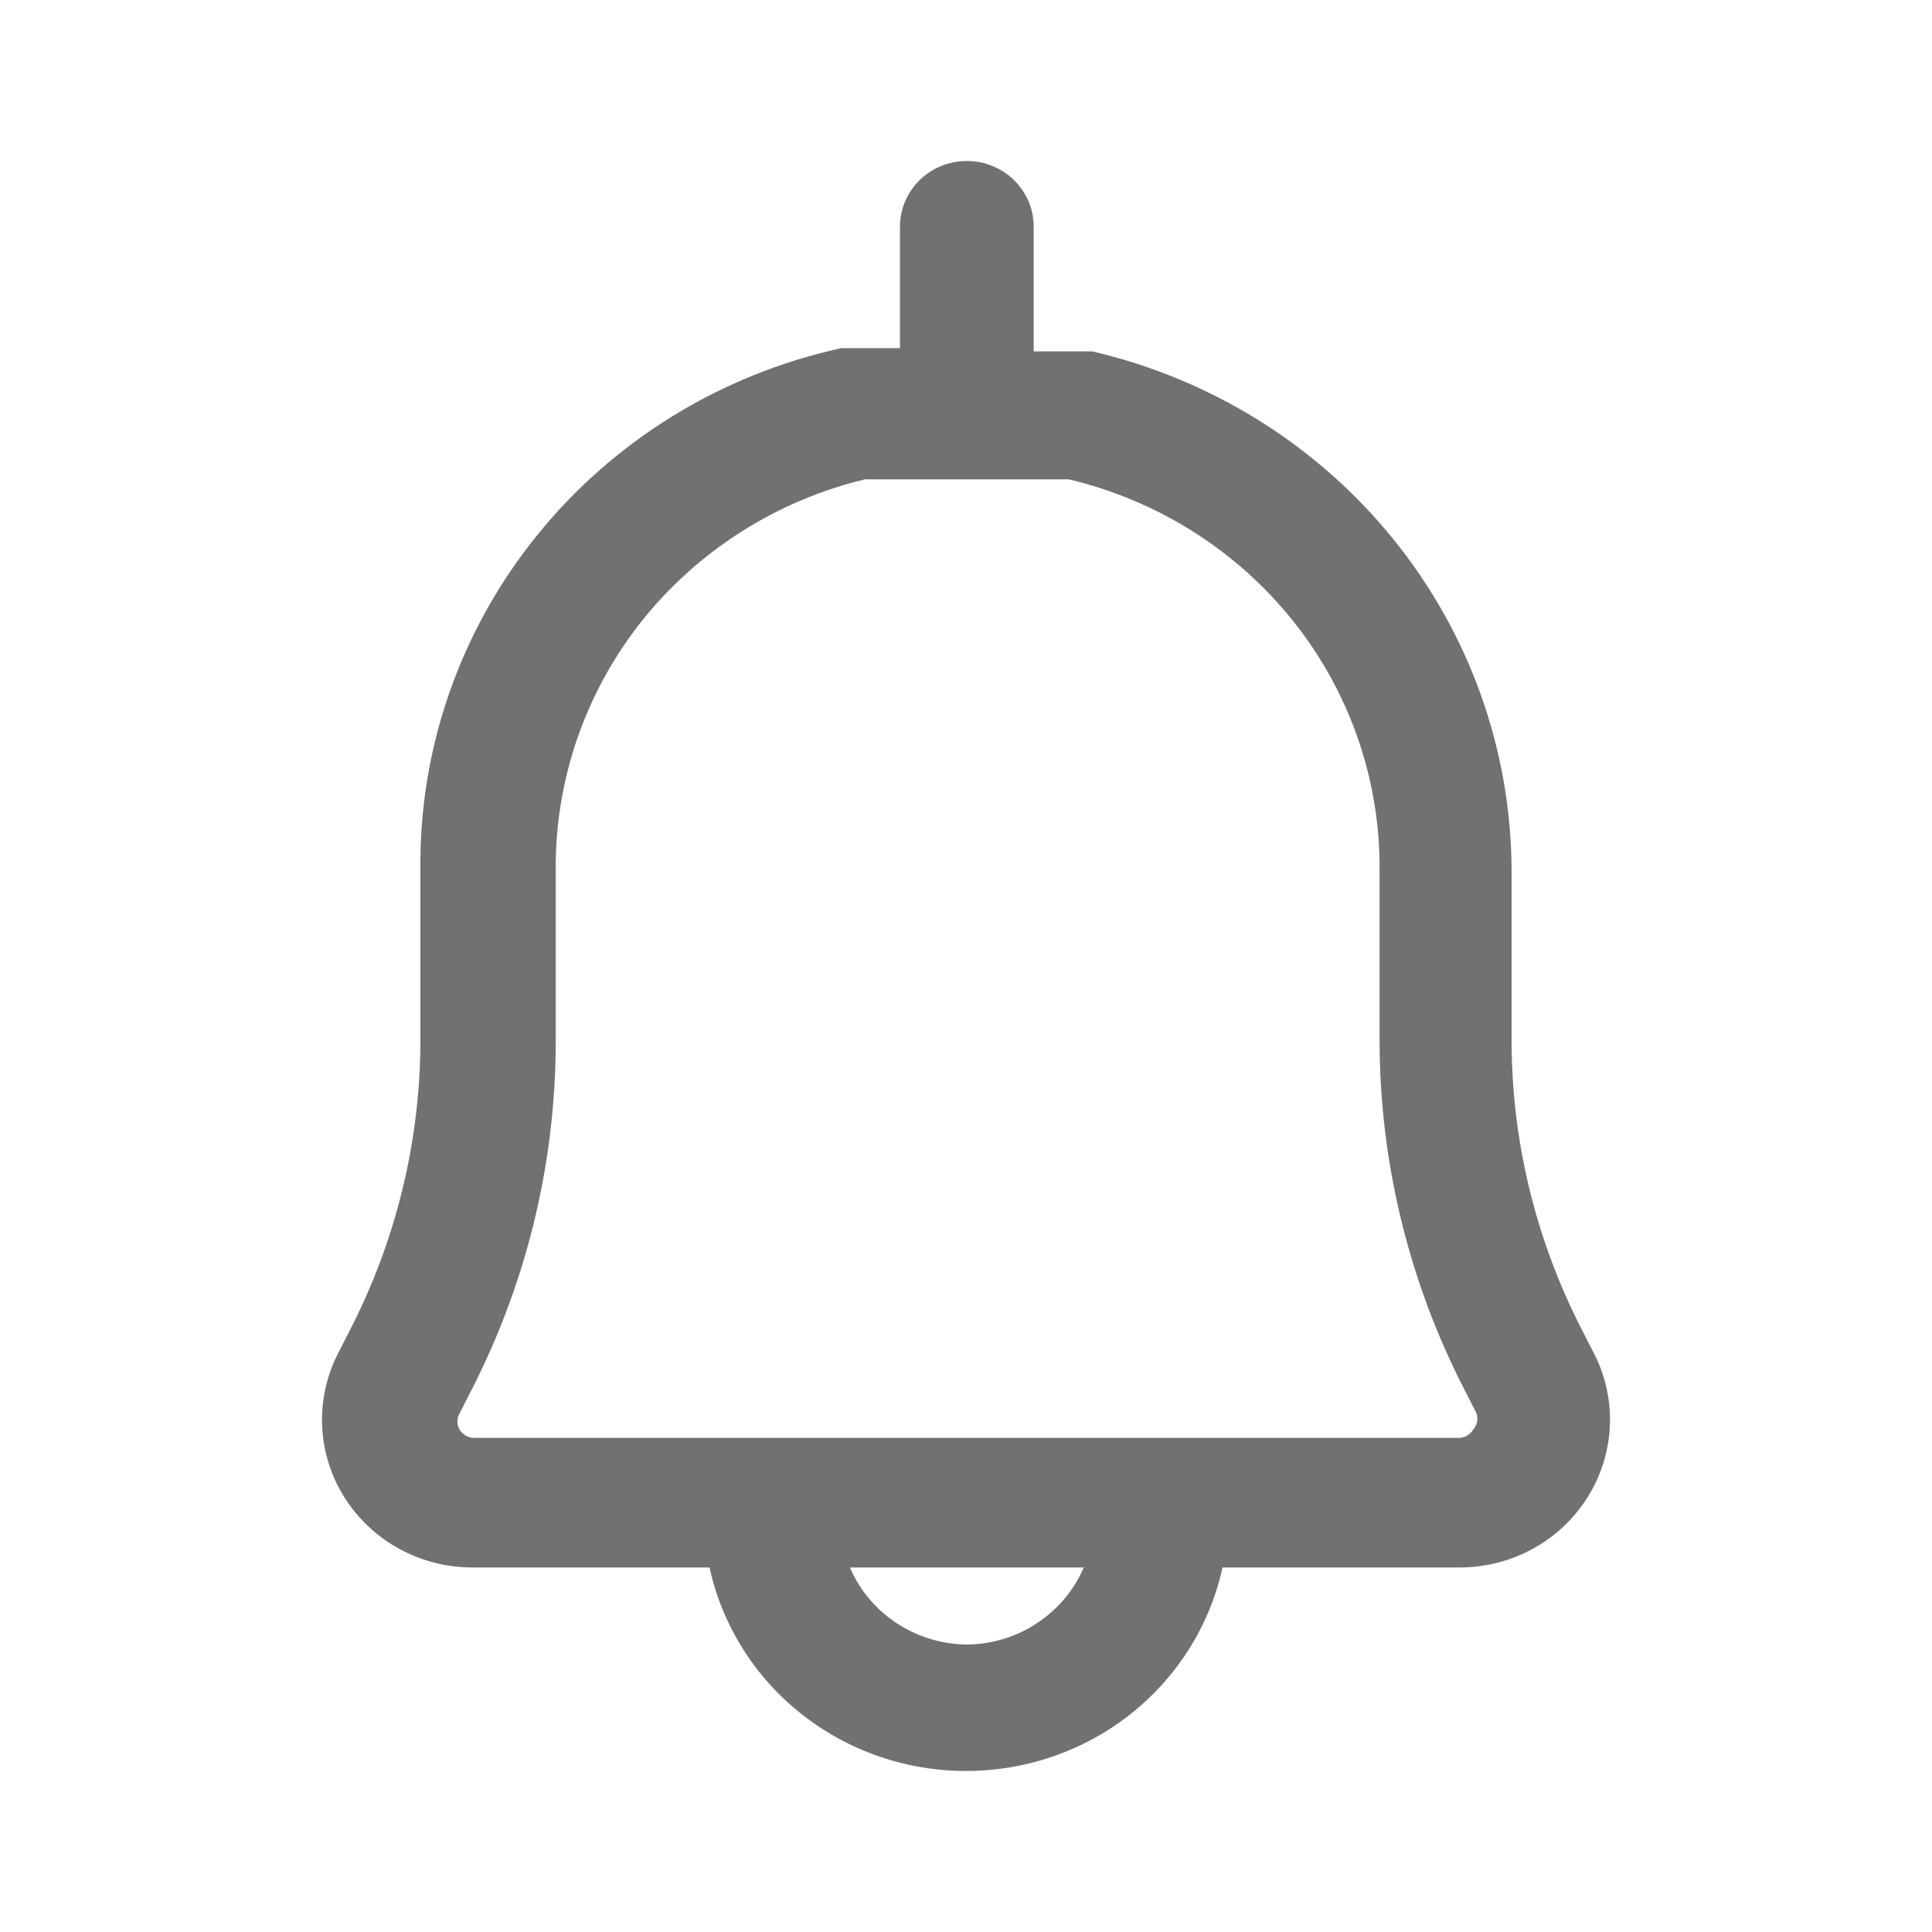 <svg xmlns="http://www.w3.org/2000/svg" width="28" height="28" viewBox="0 0 28 28">
    <g fill="none" fill-rule="evenodd">
        <g fill="#717171">
            <g>
                <g>
                    <path d="M23.118 19.649l-.242-.476c-.632-1.266-.964-2.657-.969-4.068v-2.497c-.007-1.741-.61-3.43-1.713-4.793-1.103-1.363-2.64-2.322-4.366-2.723h-.847V3.285c0-.526-.434-.952-.969-.952-.535 0-.969.426-.969.952v1.76h-.847c-1.747.381-3.307 1.341-4.417 2.719-1.112 1.377-1.707 3.087-1.686 4.844v2.498c-.006 1.41-.337 2.8-.969 4.067l-.242.476c-.324.662-.28 1.443.118 2.065.399.624 1.095 1.002 1.843 1.003h3.44c.245 1.122 1.002 2.07 2.053 2.573 1.05.502 2.278.502 3.329 0 1.05-.502 1.807-1.45 2.053-2.573h3.438c.75-.001 1.445-.38 1.843-1.003.398-.622.444-1.403.12-2.065zm-9.106 4.185c-.74-.008-1.407-.446-1.695-1.117h3.39c-.288.67-.954 1.11-1.695 1.117zm7.338-3.115c-.04.069-.113.114-.194.12H6.867c-.08-.003-.156-.044-.2-.11-.043-.067-.05-.151-.017-.224l.242-.476c.759-1.526 1.156-3.2 1.162-4.9v-2.521c-.01-1.3.426-2.568 1.238-3.596.814-1.026 1.956-1.755 3.242-2.065h2.956c1.29.306 2.438 1.032 3.256 2.06.818 1.027 1.257 2.297 1.248 3.601v2.498c.005 1.698.403 3.373 1.162 4.9l.242.475c.03.082.01.173-.048.238z" transform="translate(-323 -596) translate(315 588) translate(8 8)"/>
                </g>
            </g>
        </g>
    </g>
</svg>
